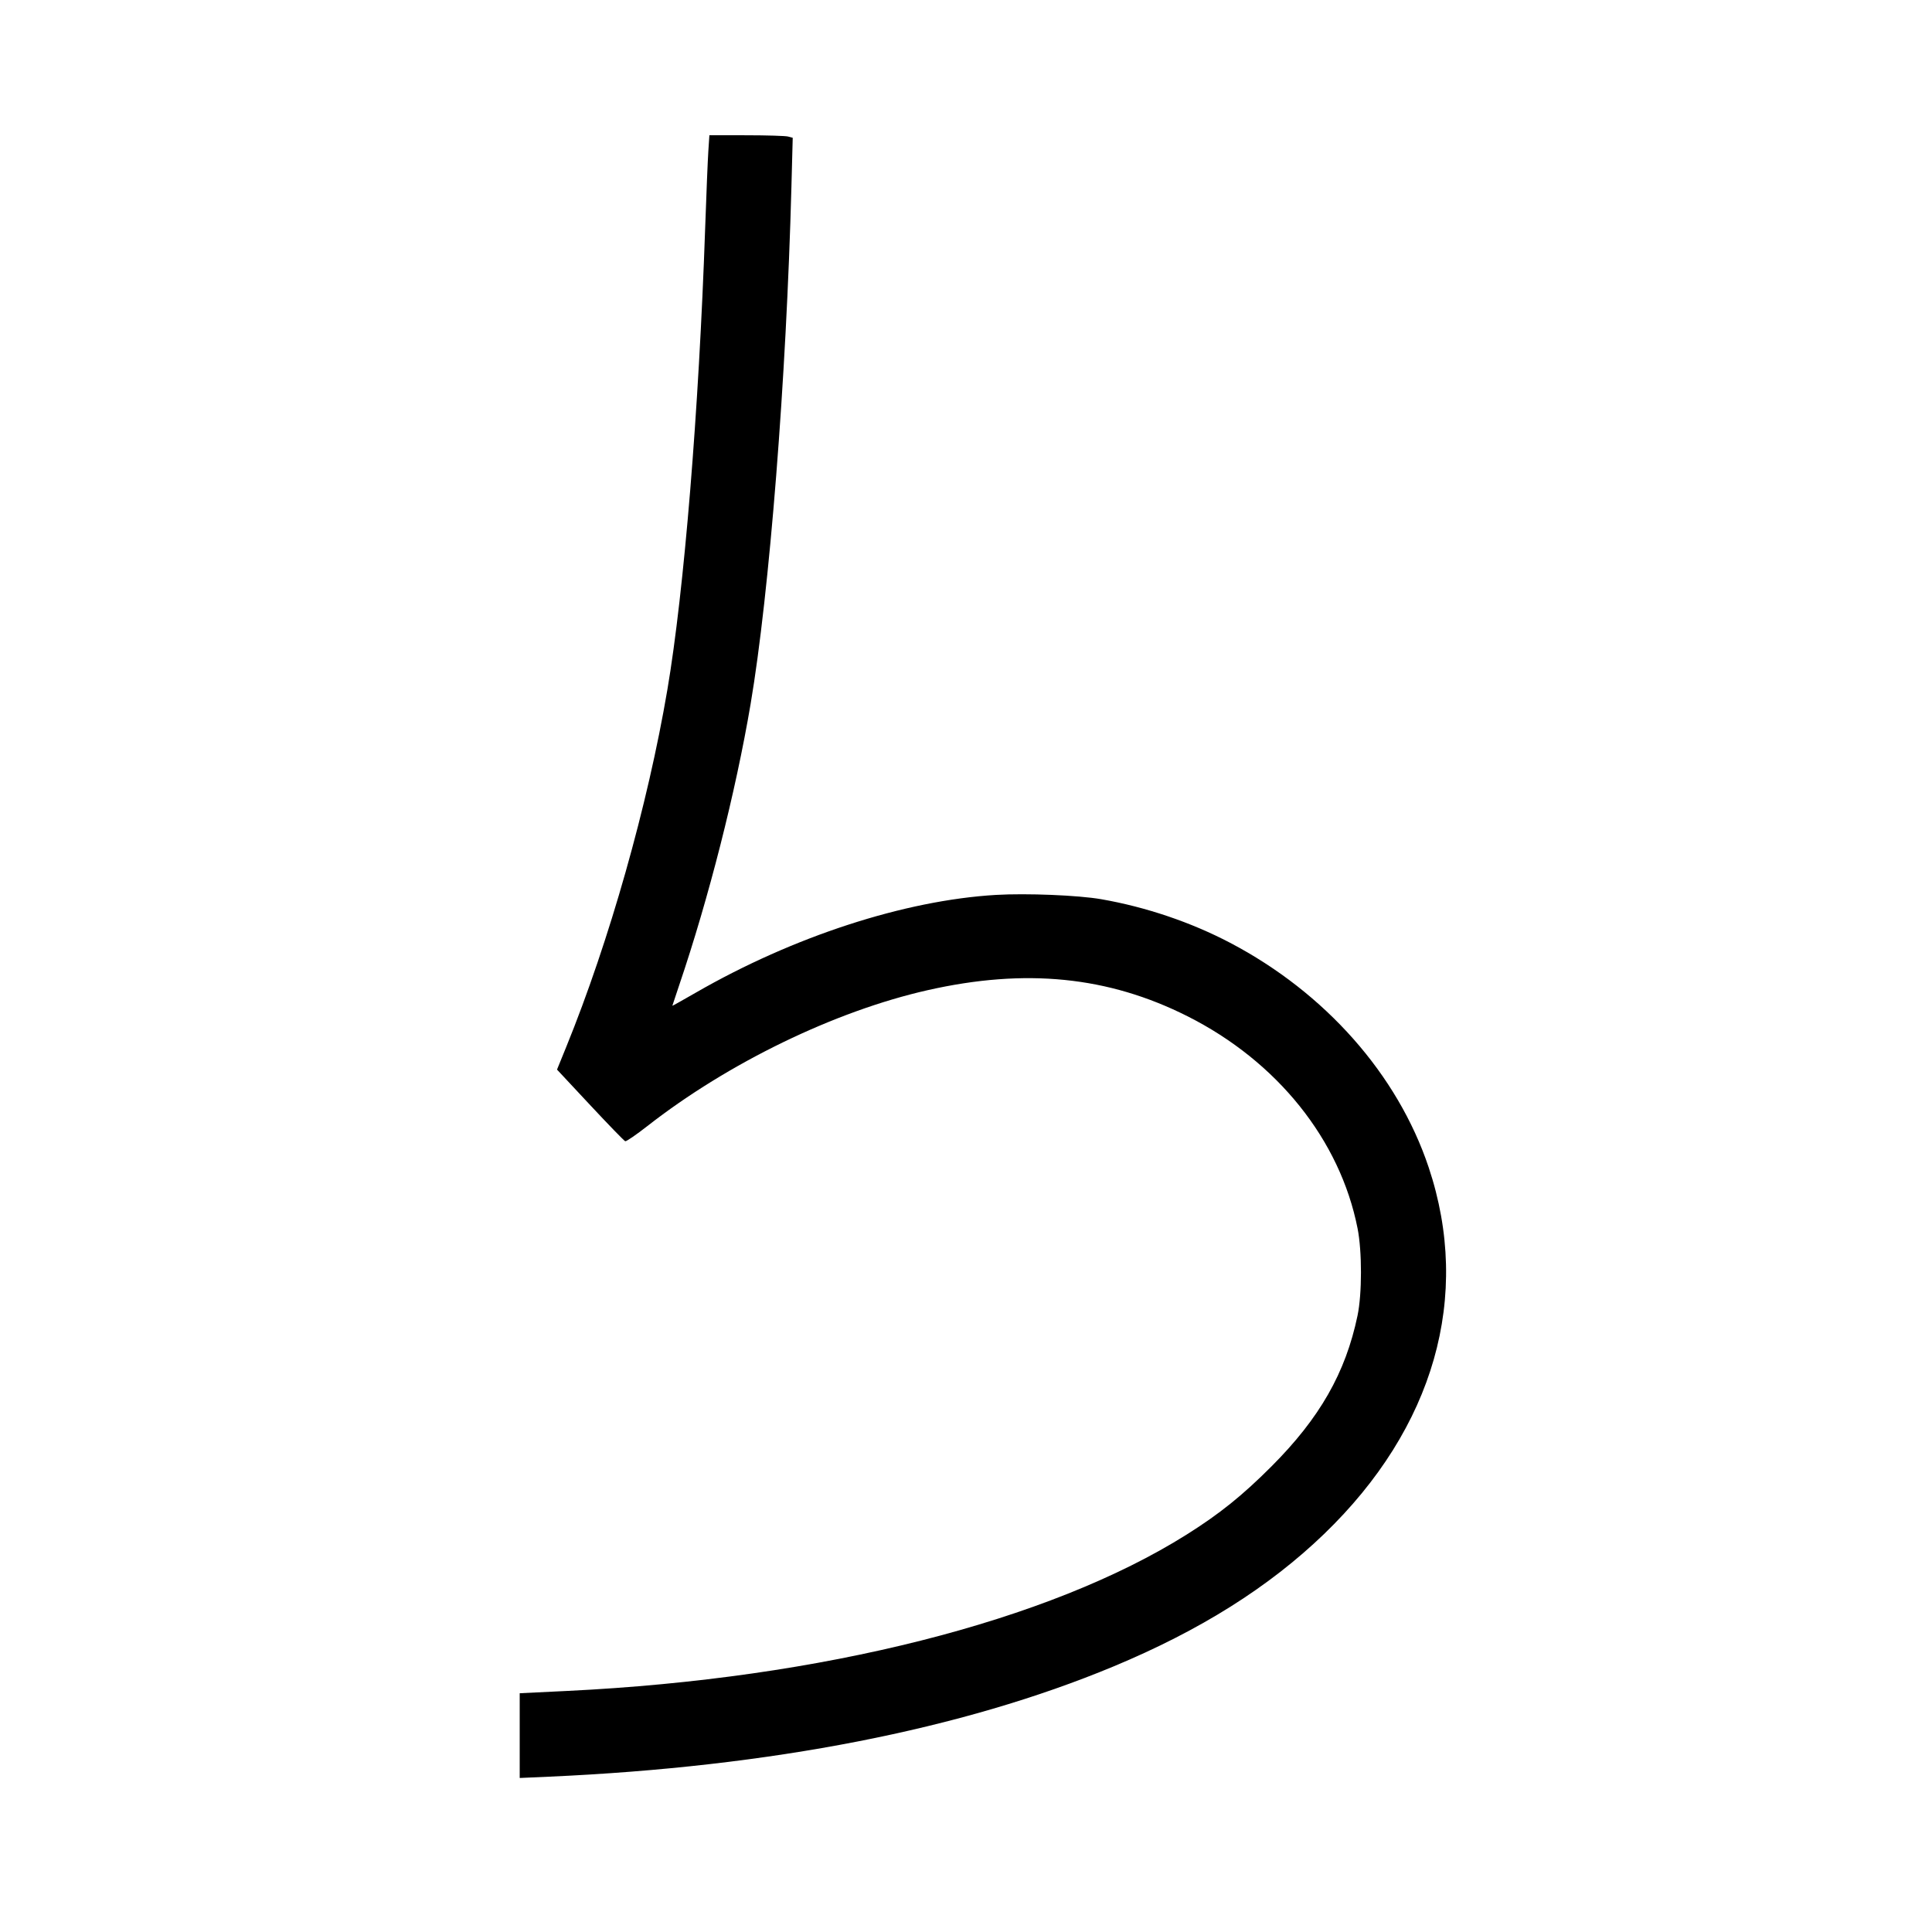 <svg xmlns="http://www.w3.org/2000/svg" width="1000" height="1000" viewBox="0 0 1000 1000" version="1.1">
	<path d="M 366.631 78.250 C 366.329 82.787, 365.592 100.675, 364.994 118 C 361.718 212.863, 354.106 305.850, 345.429 357 C 335.275 416.860, 315.370 487.152, 293.048 541.980 L 288.311 553.617 305.470 571.997 C 314.908 582.106, 323.074 590.525, 323.618 590.706 C 324.161 590.887, 329.307 587.360, 335.053 582.869 C 376.927 550.137, 432.116 523.373, 480.112 512.522 C 530.848 501.052, 573.586 505.336, 614.642 526.008 C 661.087 549.394, 693.619 589.972, 702.676 635.818 C 705.032 647.741, 705.018 669.668, 702.647 681 C 696.451 710.615, 683.084 734.017, 658.055 759.069 C 643.047 774.091, 631.261 783.562, 614.288 794.242 C 542.881 839.172, 425.568 868.807, 293.750 875.214 L 269 876.417 269 898.348 L 269 920.279 284.250 919.601 C 398.886 914.500, 498.128 895.119, 576.306 862.565 C 621.213 843.865, 656.800 821.490, 685.303 794.034 C 742.351 739.081, 761.793 670.932, 739.465 604.186 C 723.405 556.179, 685.925 513.803, 636.683 487.978 C 616.379 477.330, 593.074 469.450, 570 465.432 C 558.145 463.368, 531.341 462.274, 515.500 463.207 C 468.195 465.995, 410.585 484.746, 360.250 513.739 C 353.512 517.619, 348 520.704, 348 520.594 C 348 520.483, 349.595 515.692, 351.544 509.946 C 366.871 464.765, 380.776 410.037, 388.496 364.500 C 398.282 306.782, 407.012 196.151, 409.645 96.501 L 410.311 71.314 407.905 70.671 C 406.582 70.317, 396.878 70.021, 386.340 70.014 L 367.180 70 366.631 78.250 " stroke="none" fill="black" fill-rule="evenodd"/>
</svg>